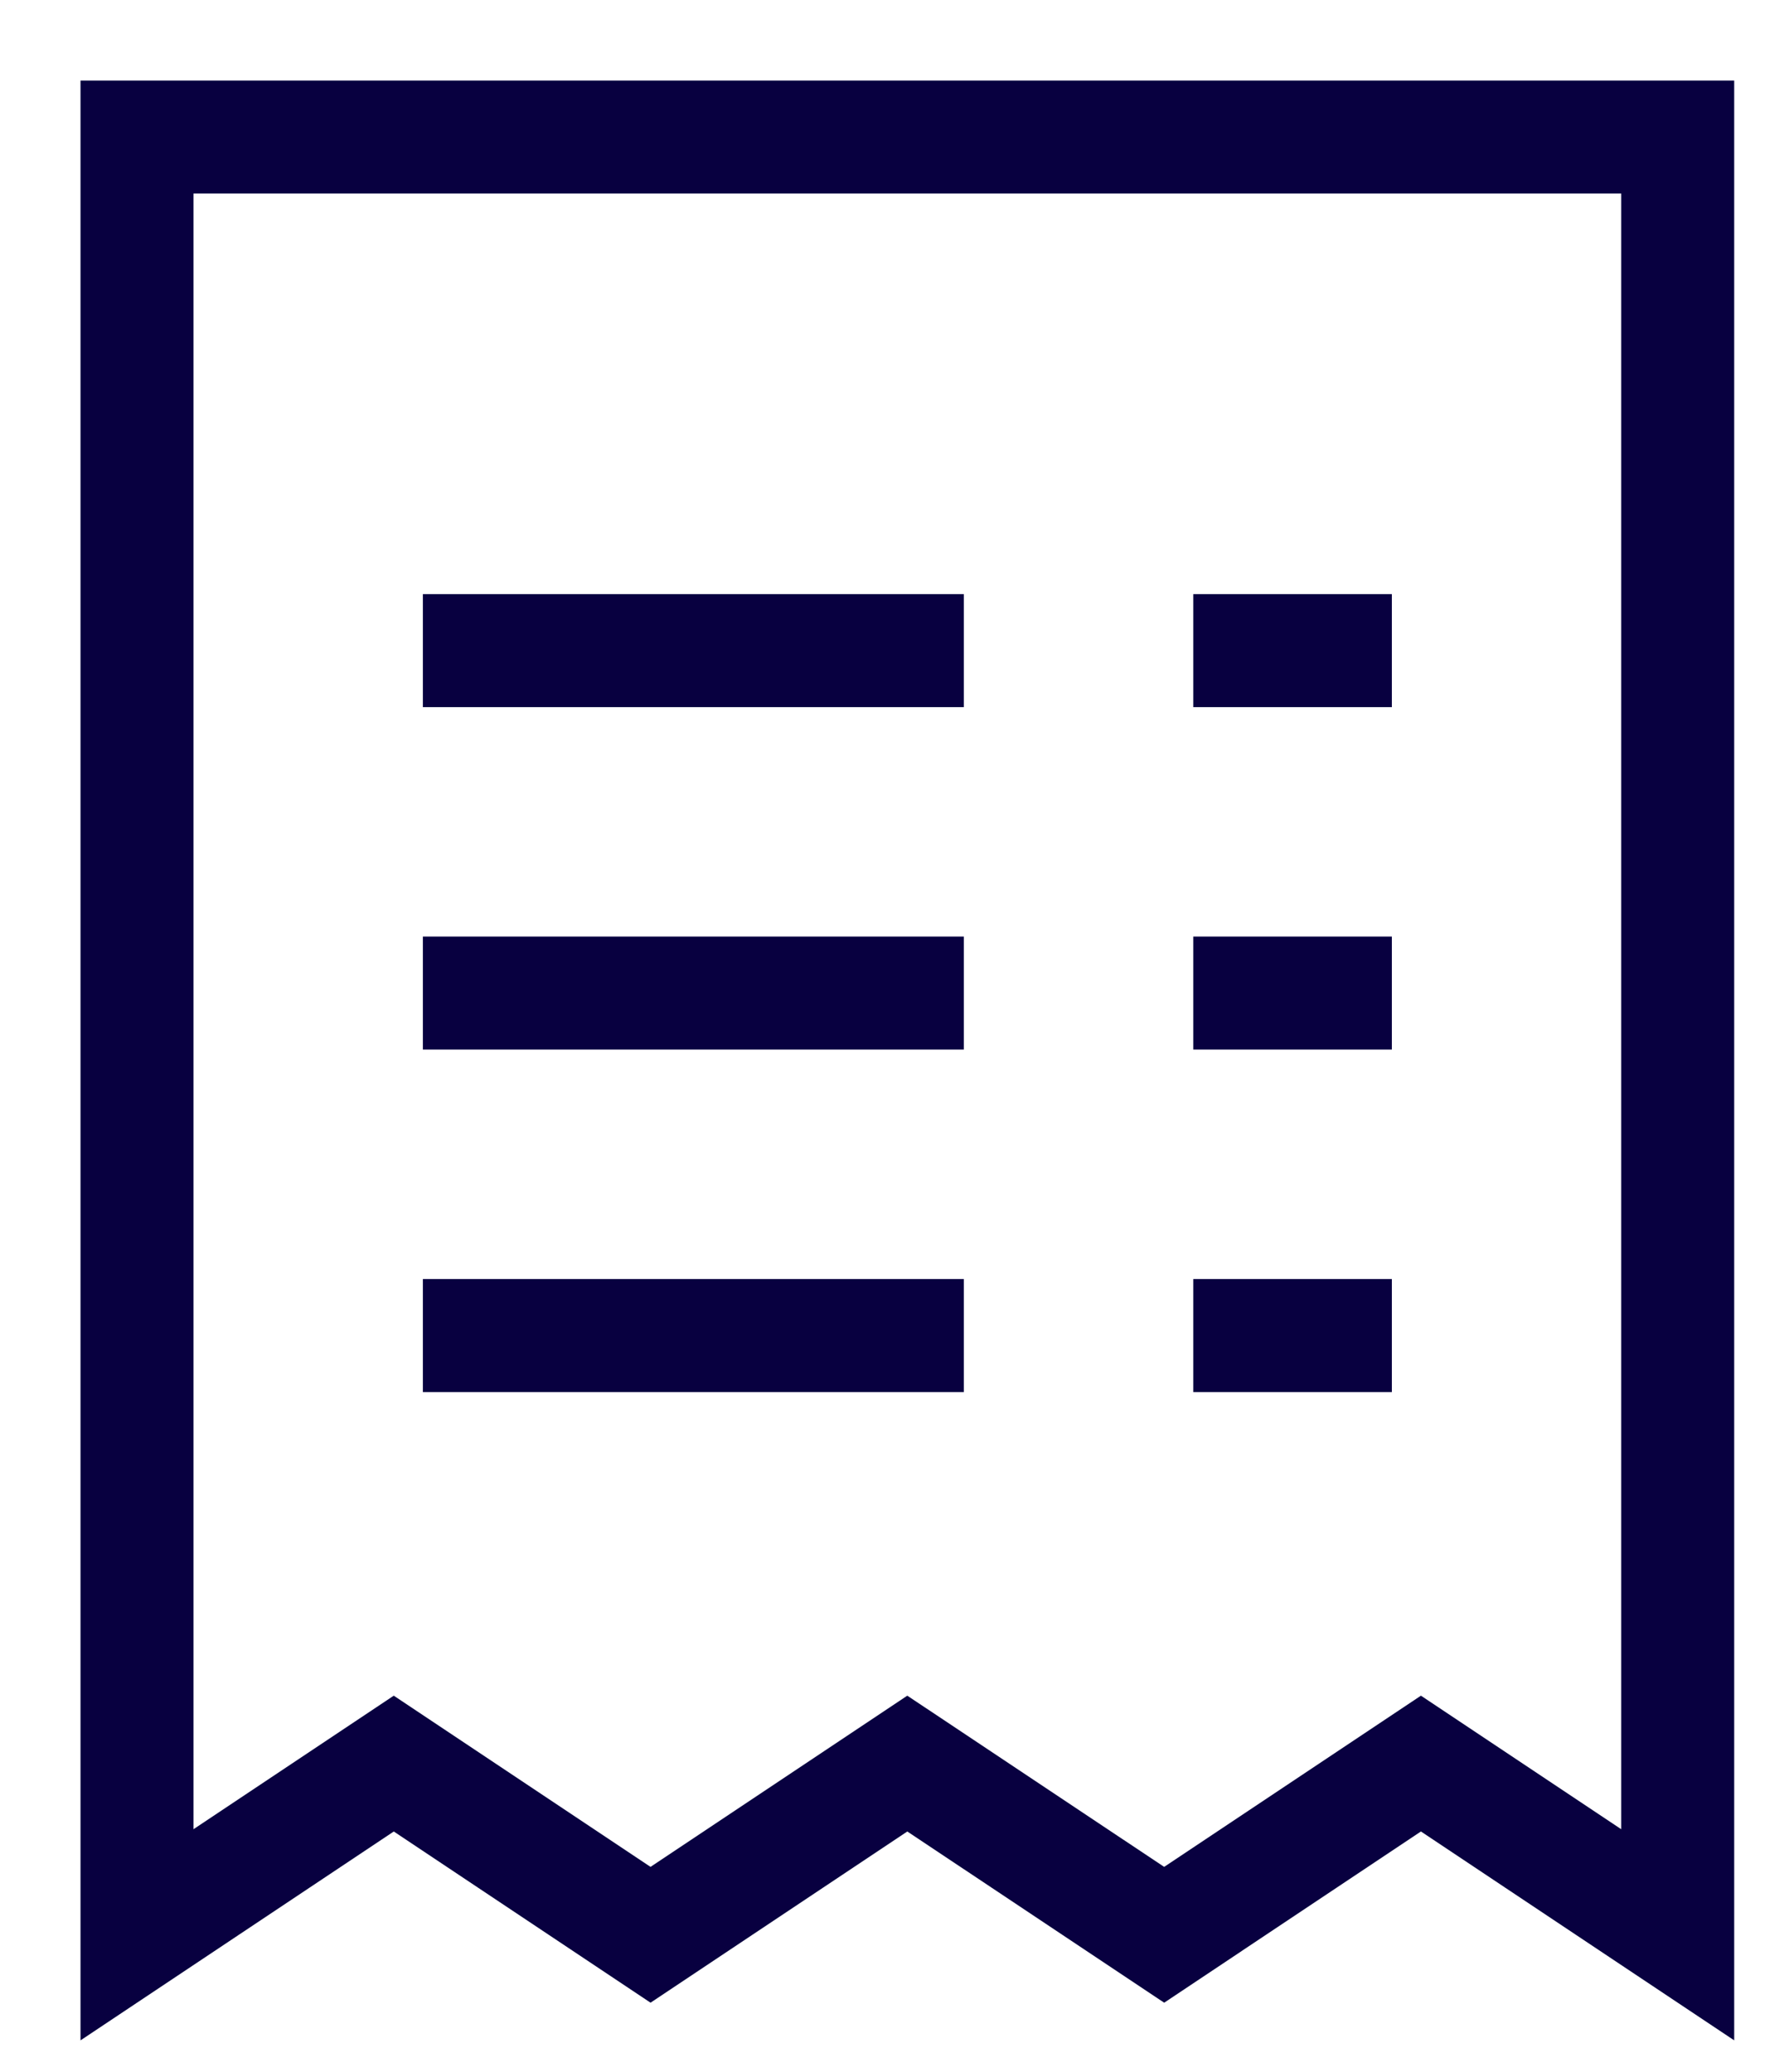 <svg width="19" height="22" viewBox="0 0 19 22" fill="none" xmlns="http://www.w3.org/2000/svg">
<path fill-rule="evenodd" clip-rule="evenodd" d="M1.455 1.455H17.818V20.545L15.091 18.727L12.364 20.545L9.636 18.727L6.909 20.545L4.182 18.727L1.455 20.545V1.455Z" stroke="#080040" stroke-width="1.2" stroke-linecap="square"/>
<path d="M5.091 6.909H9.636" stroke="#080040" stroke-width="1.2" stroke-linecap="square"/>
<path d="M13.273 6.909H14.182" stroke="#080040" stroke-width="1.2" stroke-linecap="square"/>
<path d="M5.091 10.545H9.636" stroke="#080040" stroke-width="1.2" stroke-linecap="square"/>
<path d="M13.273 10.545H14.182" stroke="#080040" stroke-width="1.2" stroke-linecap="square"/>
<path d="M5.091 14.182H9.636" stroke="#080040" stroke-width="1.2" stroke-linecap="square"/>
<path d="M13.273 14.182H14.182" stroke="#080040" stroke-width="1.2" stroke-linecap="square"/>
</svg>
